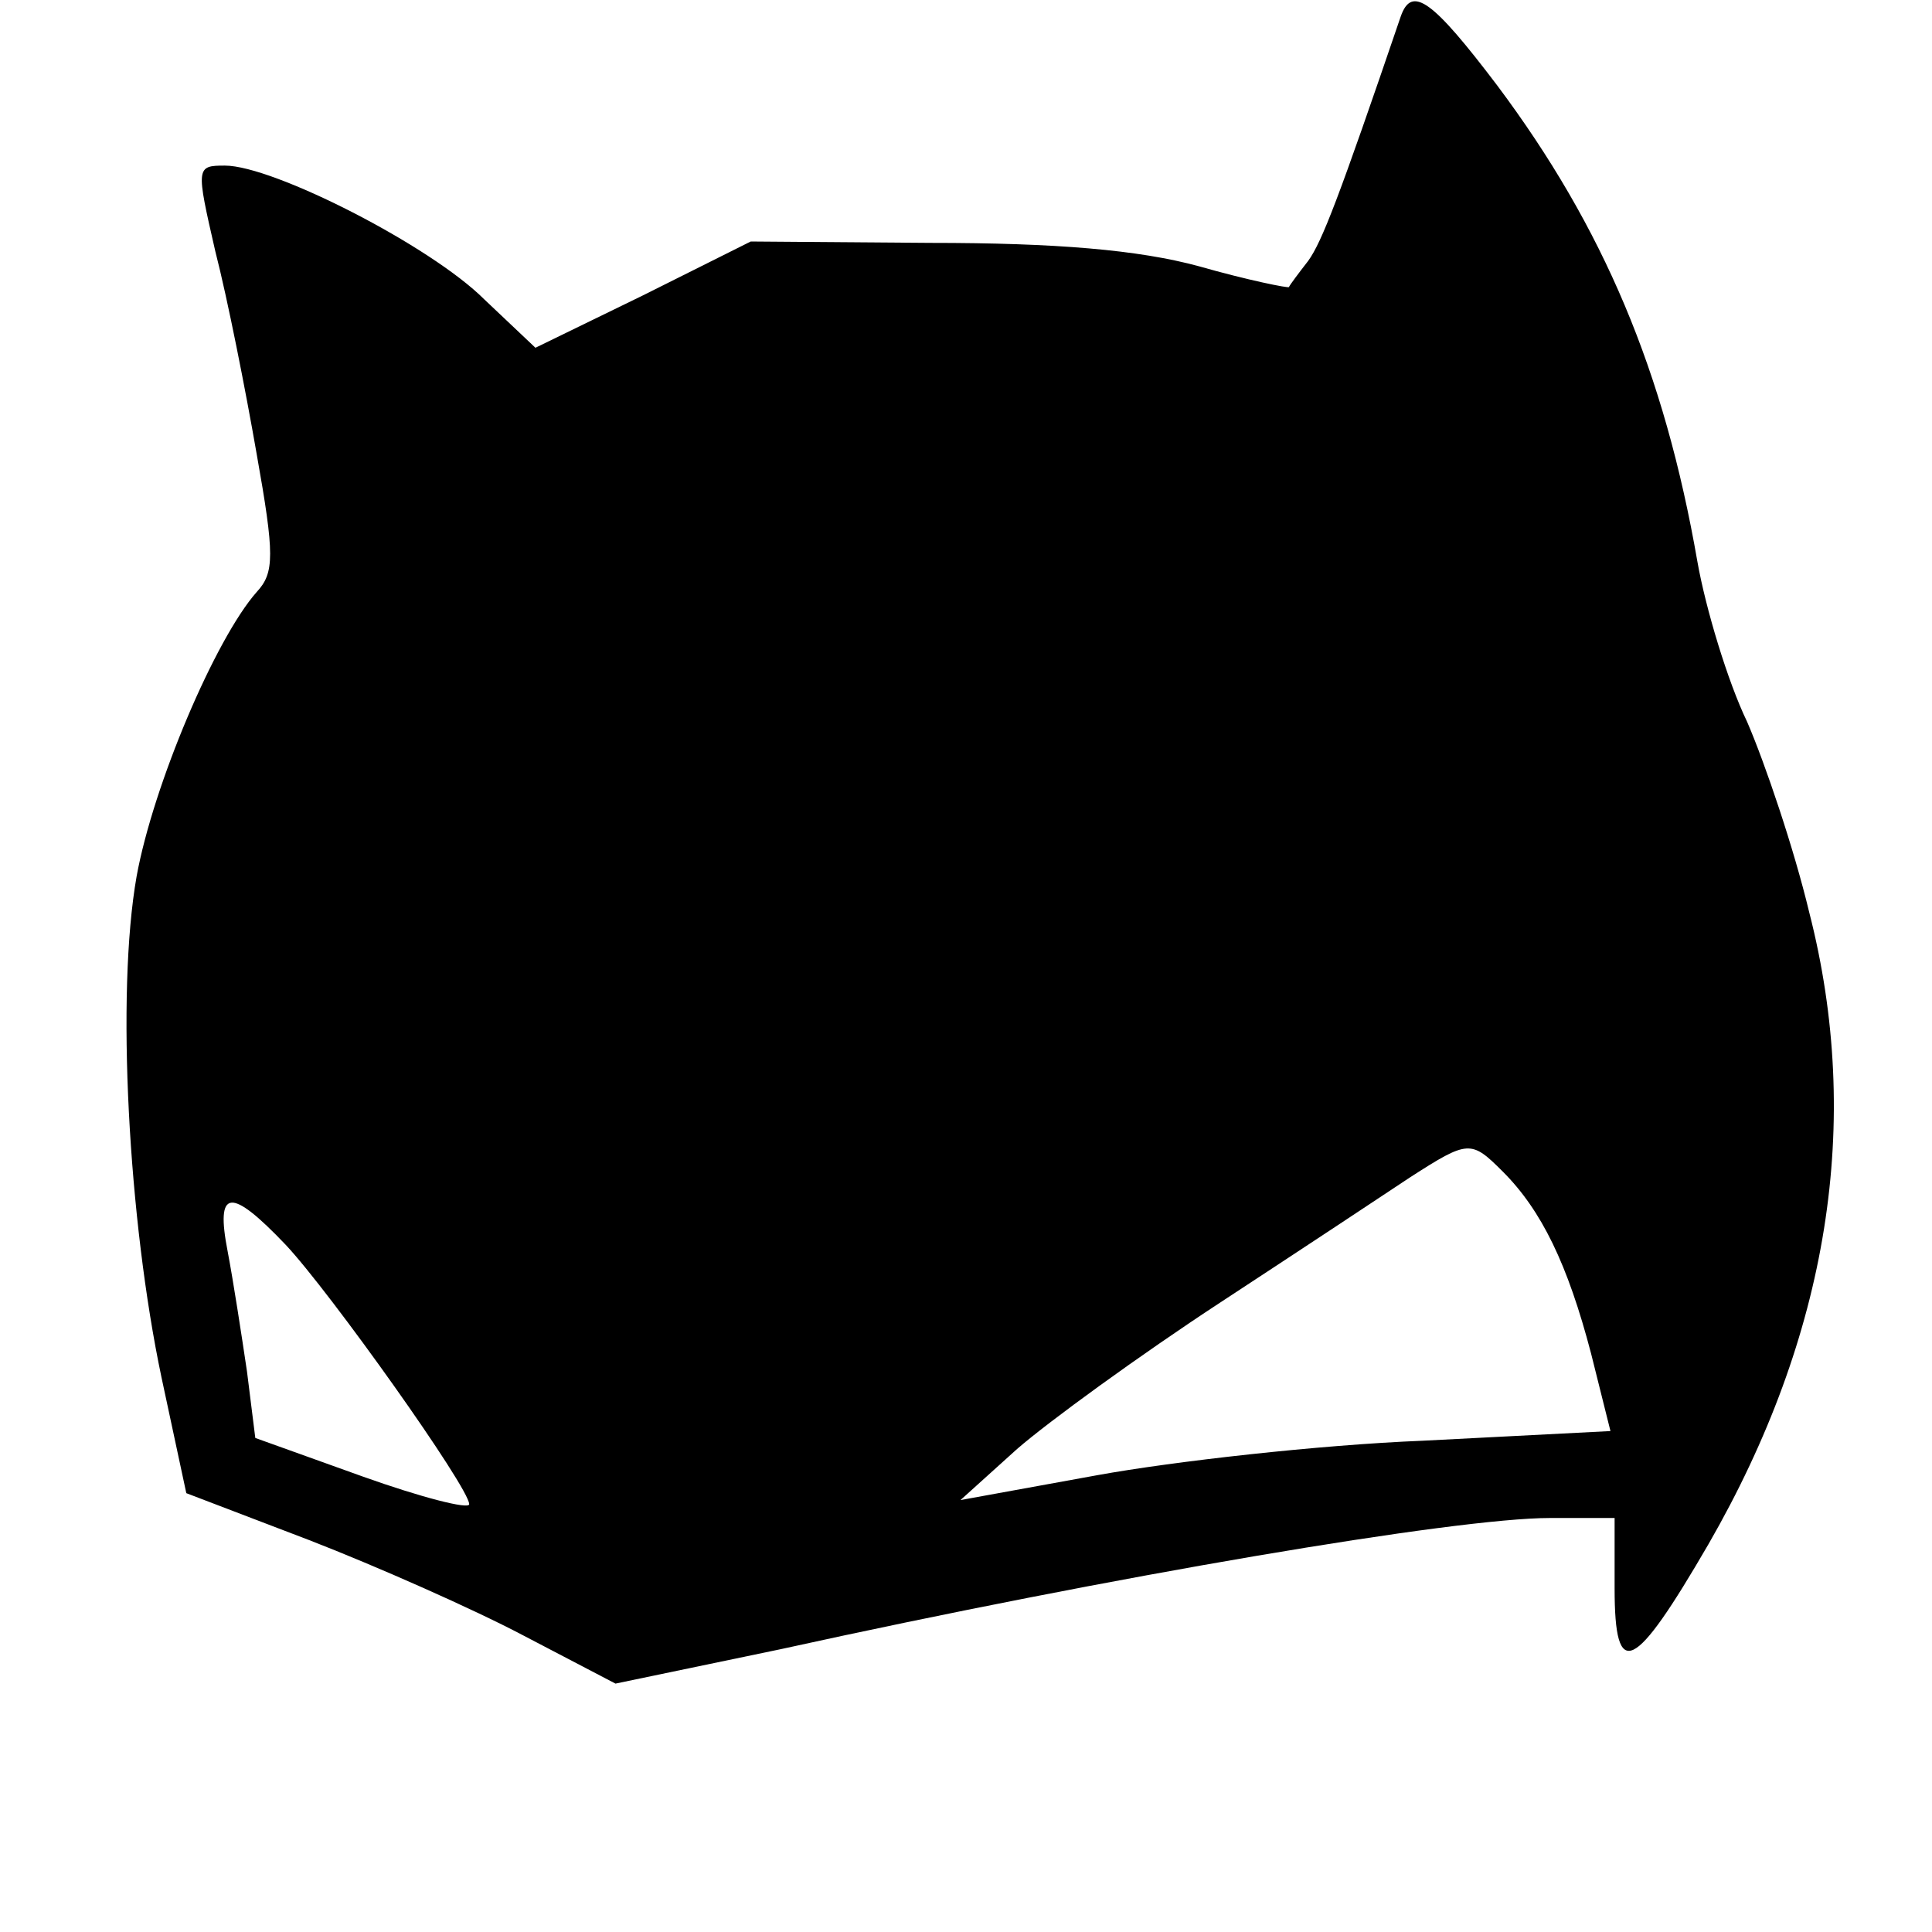 <?xml version="1.0" standalone="no"?>
<!DOCTYPE svg PUBLIC "-//W3C//DTD SVG 20010904//EN"
 "http://www.w3.org/TR/2001/REC-SVG-20010904/DTD/svg10.dtd">
<svg version="1.0" xmlns="http://www.w3.org/2000/svg"
 width="140pt" height="140pt" viewBox="0 0 140 140"
 preserveAspectRatio="xMidYMid meet">
<g transform="translate(0,140) scale(0.1,-0.1)"
fill="#000000" stroke="none">
<path d="M1015 1388 c-45 -132 -57 -163 -67 -177 -7 -9 -13 -17 -14 -19 0 -1
-30 5 -65 15 -44 12 -104 17 -195 17 l-130 1 -78 -39 -78 -38 -37 35 c-39 39
-153 97 -188 97 -21 0 -21 -1 -7 -62 9 -35 22 -101 30 -147 13 -73 13 -86 0
-100 -30 -34 -75 -140 -87 -206 -15 -85 -6 -249 18 -363 l18 -84 89 -34 c49
-19 119 -50 155 -69 l67 -35 120 25 c241 53 489 95 557 95 l47 0 0 -51 c0 -68
14 -61 68 32 87 151 112 306 73 458 -11 46 -32 108 -45 138 -14 29 -30 82 -36
116 -24 138 -68 242 -145 345 -47 62 -62 73 -70 50z m74 -837 c28 -28 47 -67
64 -132 l14 -56 -136 -7 c-75 -3 -181 -15 -236 -25 l-99 -18 41 37 c23 20 89
68 147 106 58 38 120 79 138 91 42 27 44 27 67 4z m-882 -53 c32 -34 133 -176
133 -188 0 -4 -35 5 -77 20 l-78 28 -6 48 c-4 27 -10 66 -14 87 -9 46 2 47 42
5z"/>
</g>
</svg>
